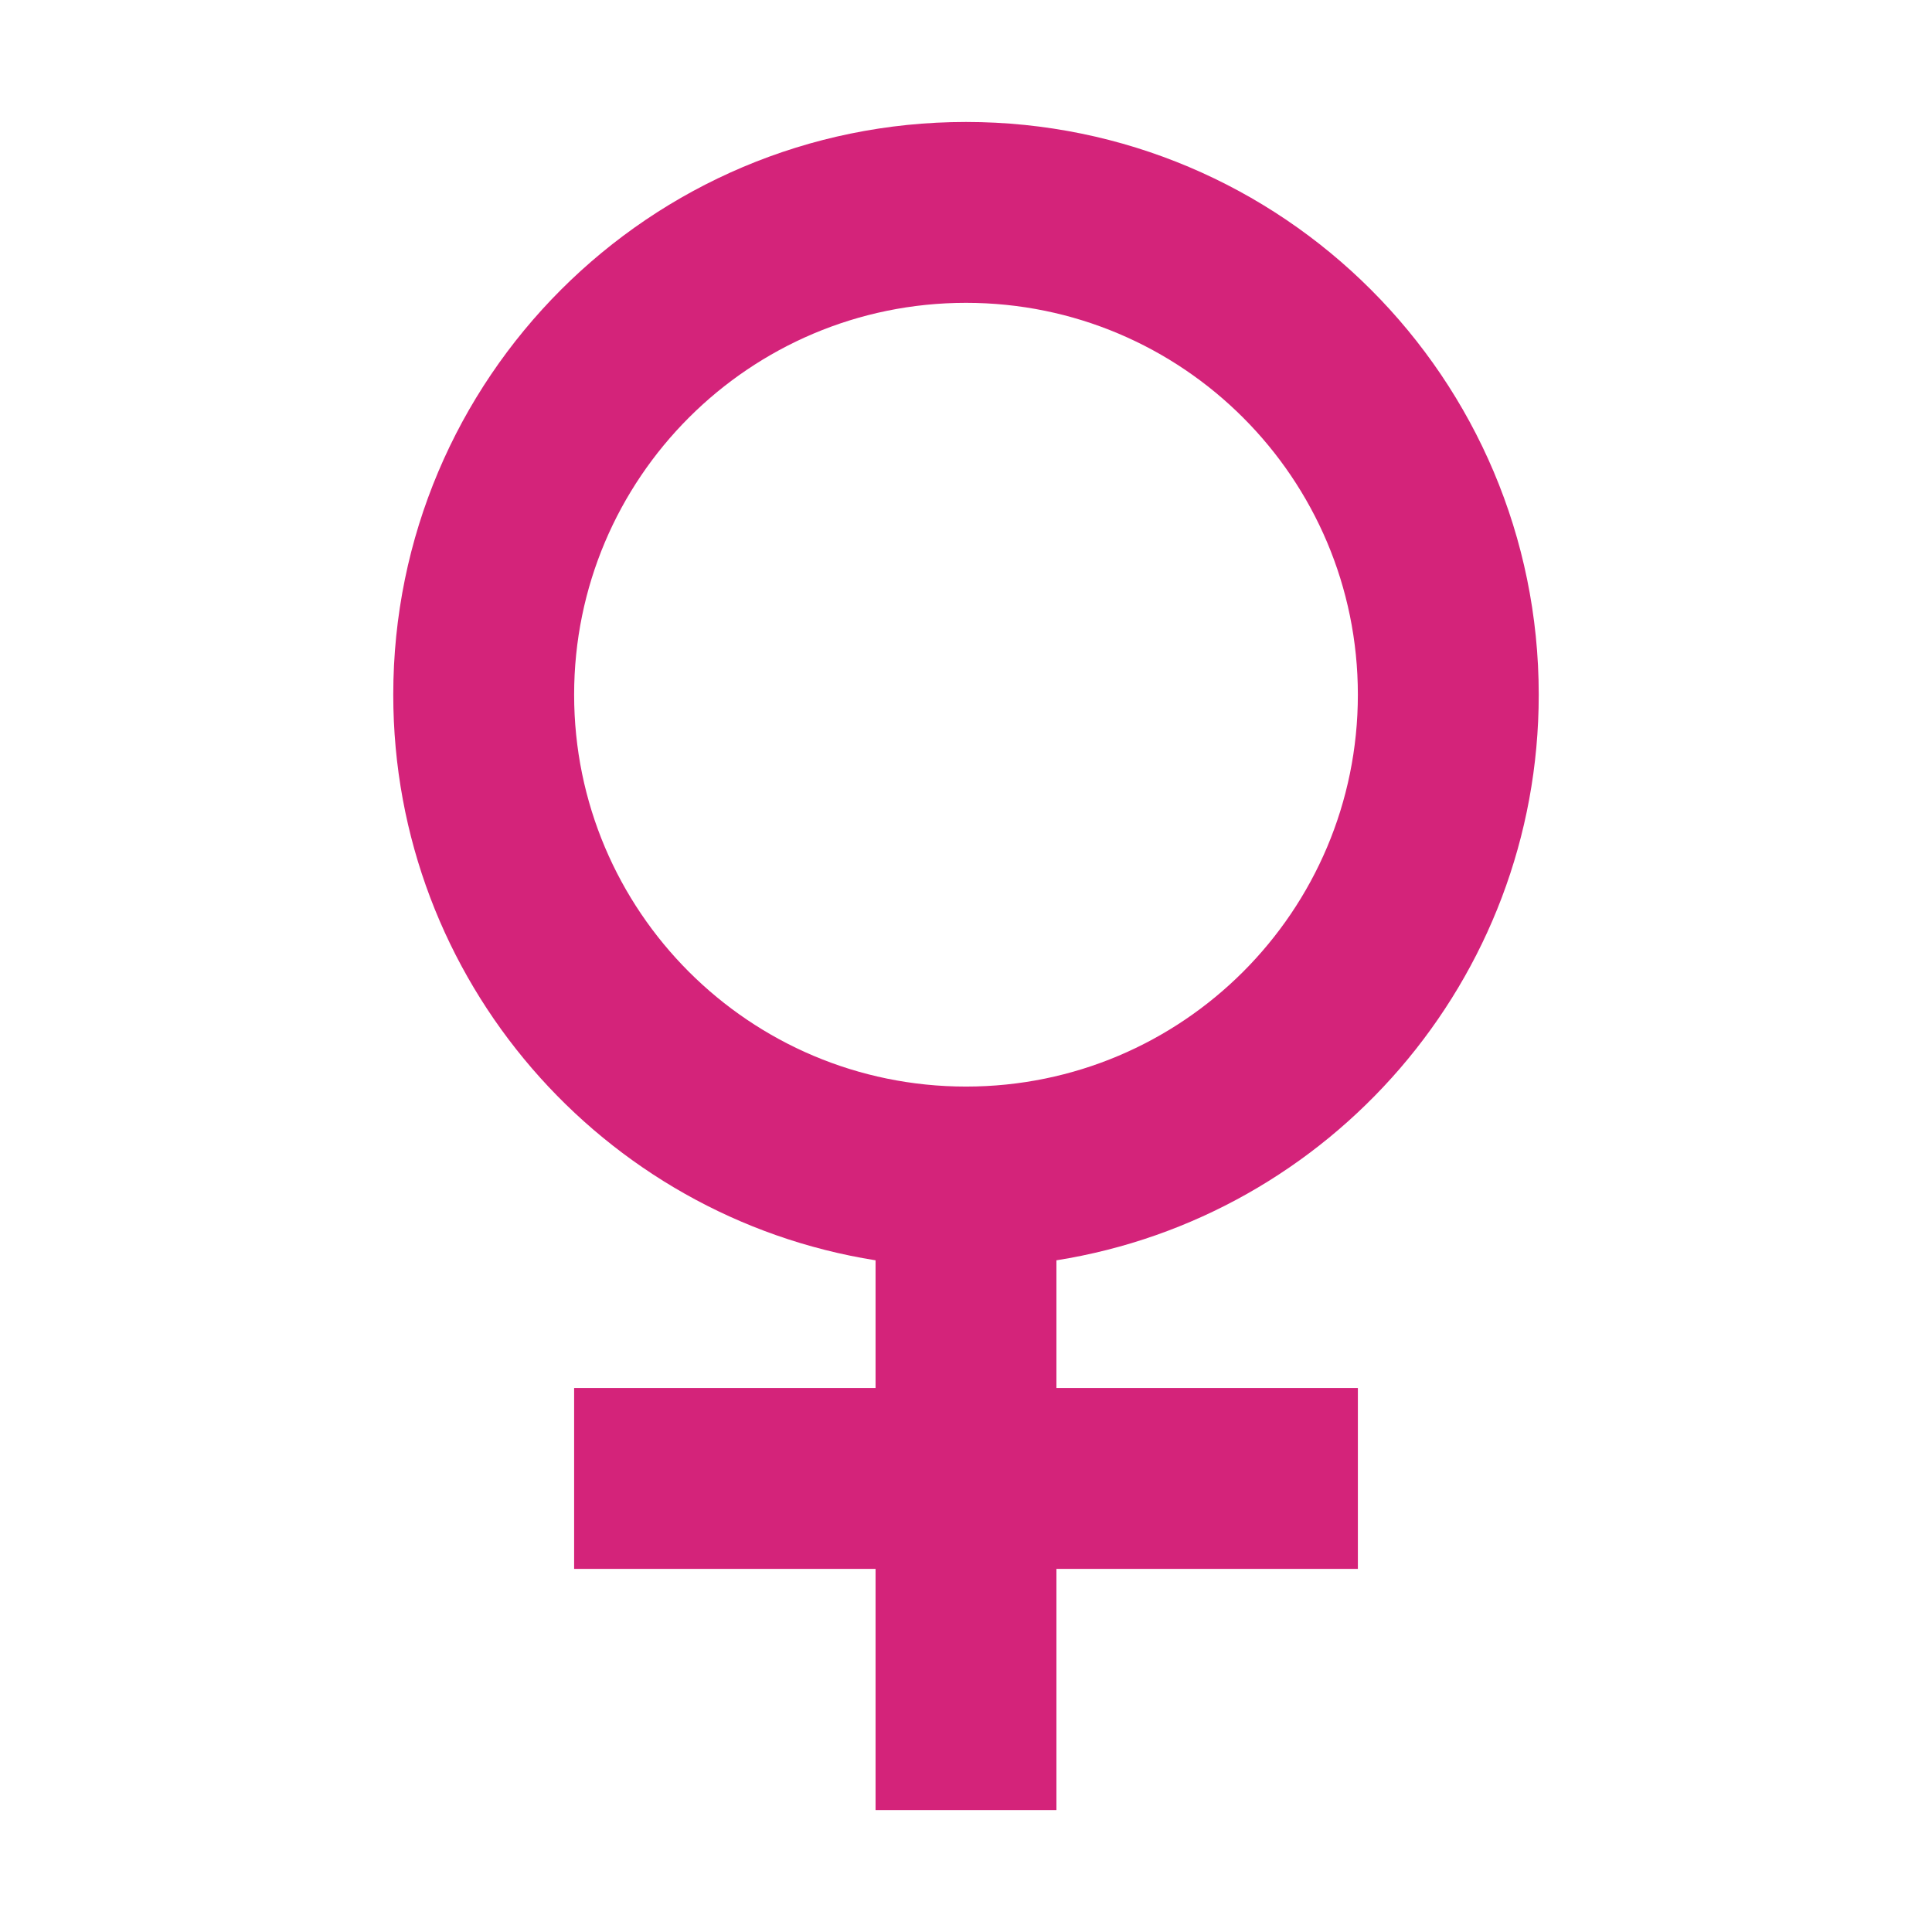 <svg t="1579245945257" class="icon" viewBox="0 0 1024 1024" version="1.1" xmlns="http://www.w3.org/2000/svg" p-id="11565" width="32" height="32"><path d="M815.562 368.207c0-167.652-135.909-303.563-303.563-303.563S208.437 200.555 208.437 368.207c0 151.342 110.755 276.8 255.632 299.783v67.688H304.299v95.862h159.77v127.816h95.862V831.54h159.77v-95.862H559.93v-67.688c144.876-22.982 255.632-148.441 255.632-299.783z m-511.263 0c0-114.709 92.992-207.7 207.7-207.7s207.7 92.992 207.7 207.7-92.992 207.7-207.7 207.7-207.7-92.992-207.7-207.7z" p-id="11566" fill="#d4237a"></path></svg>
